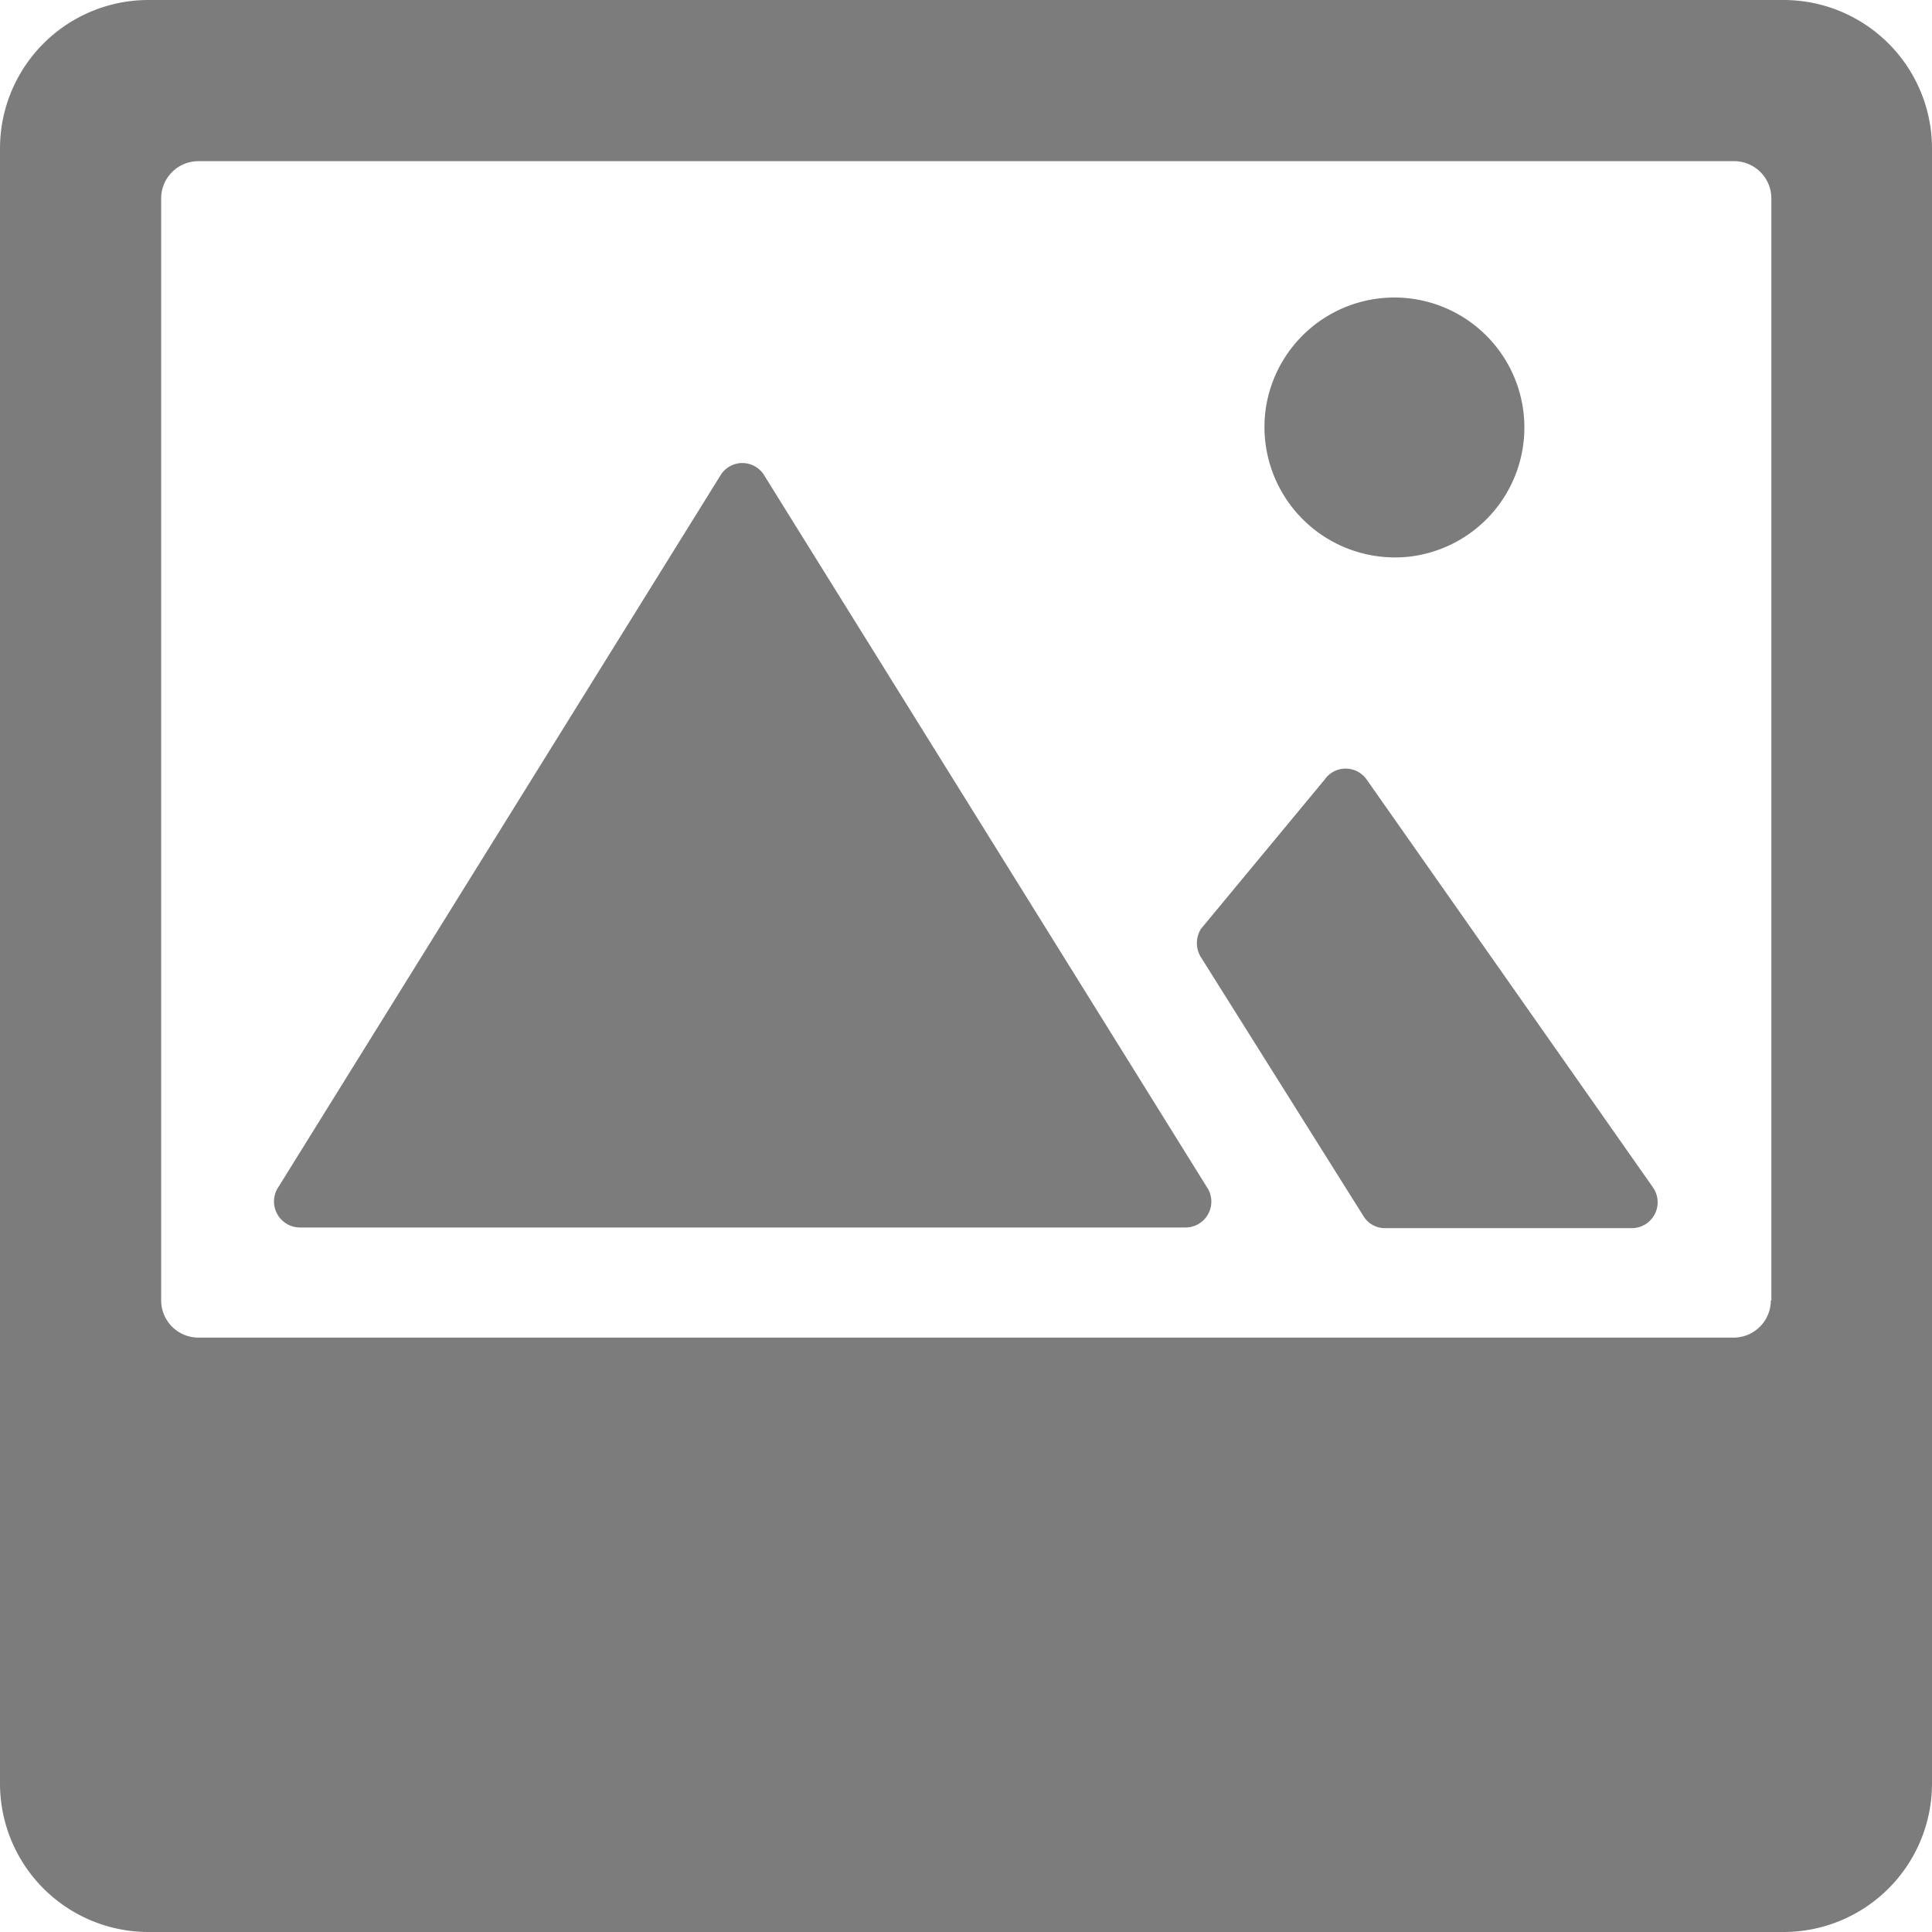 <svg xmlns="http://www.w3.org/2000/svg" width="29.25" height="29.25" viewBox="0 0 29.25 29.25">
  <g id="Icon_ionic-ios-image" data-name="Icon ionic-ios-image" transform="translate(-3.375 -3.375)">
    <path id="パス_1855" data-name="パス 1855" d="M7.917,21.959H21.326a.392.392,0,0,0,.316-.619L14.934,10.554a.388.388,0,0,0-.64,0L7.594,21.34A.394.394,0,0,0,7.917,21.959Z" fill="#7c7c7c"/>
    <path id="パス_1856" data-name="パス 1856" d="M21.565,17.88,24.026,21.8a.381.381,0,0,0,.316.169h3.741a.392.392,0,0,0,.316-.619L24.068,15.18a.388.388,0,0,0-.64,0l-1.87,2.257A.405.405,0,0,0,21.565,17.88Z" fill="#7c7c7c"/>
    <path id="パス_1857" data-name="パス 1857" d="M24.687,11.805a1.968,1.968,0,1,0-2.159-2.159A1.976,1.976,0,0,0,24.687,11.805Z" fill="#7c7c7c"/>
    <path id="パス_1858" data-name="パス 1858" d="M30.375,3.375H5.625a2.248,2.248,0,0,0-2.25,2.25v24.75a2.248,2.248,0,0,0,2.25,2.25h24.75a2.248,2.248,0,0,0,2.25-2.25V5.625A2.248,2.248,0,0,0,30.375,3.375Zm-.19,19.688a.564.564,0,0,1-.562.563H6.377a.564.564,0,0,1-.562-.562V6.377a.564.564,0,0,1,.563-.562H29.63a.564.564,0,0,1,.563.563V23.063Z" fill="#7c7c7c"/>
  </g>
</svg>
